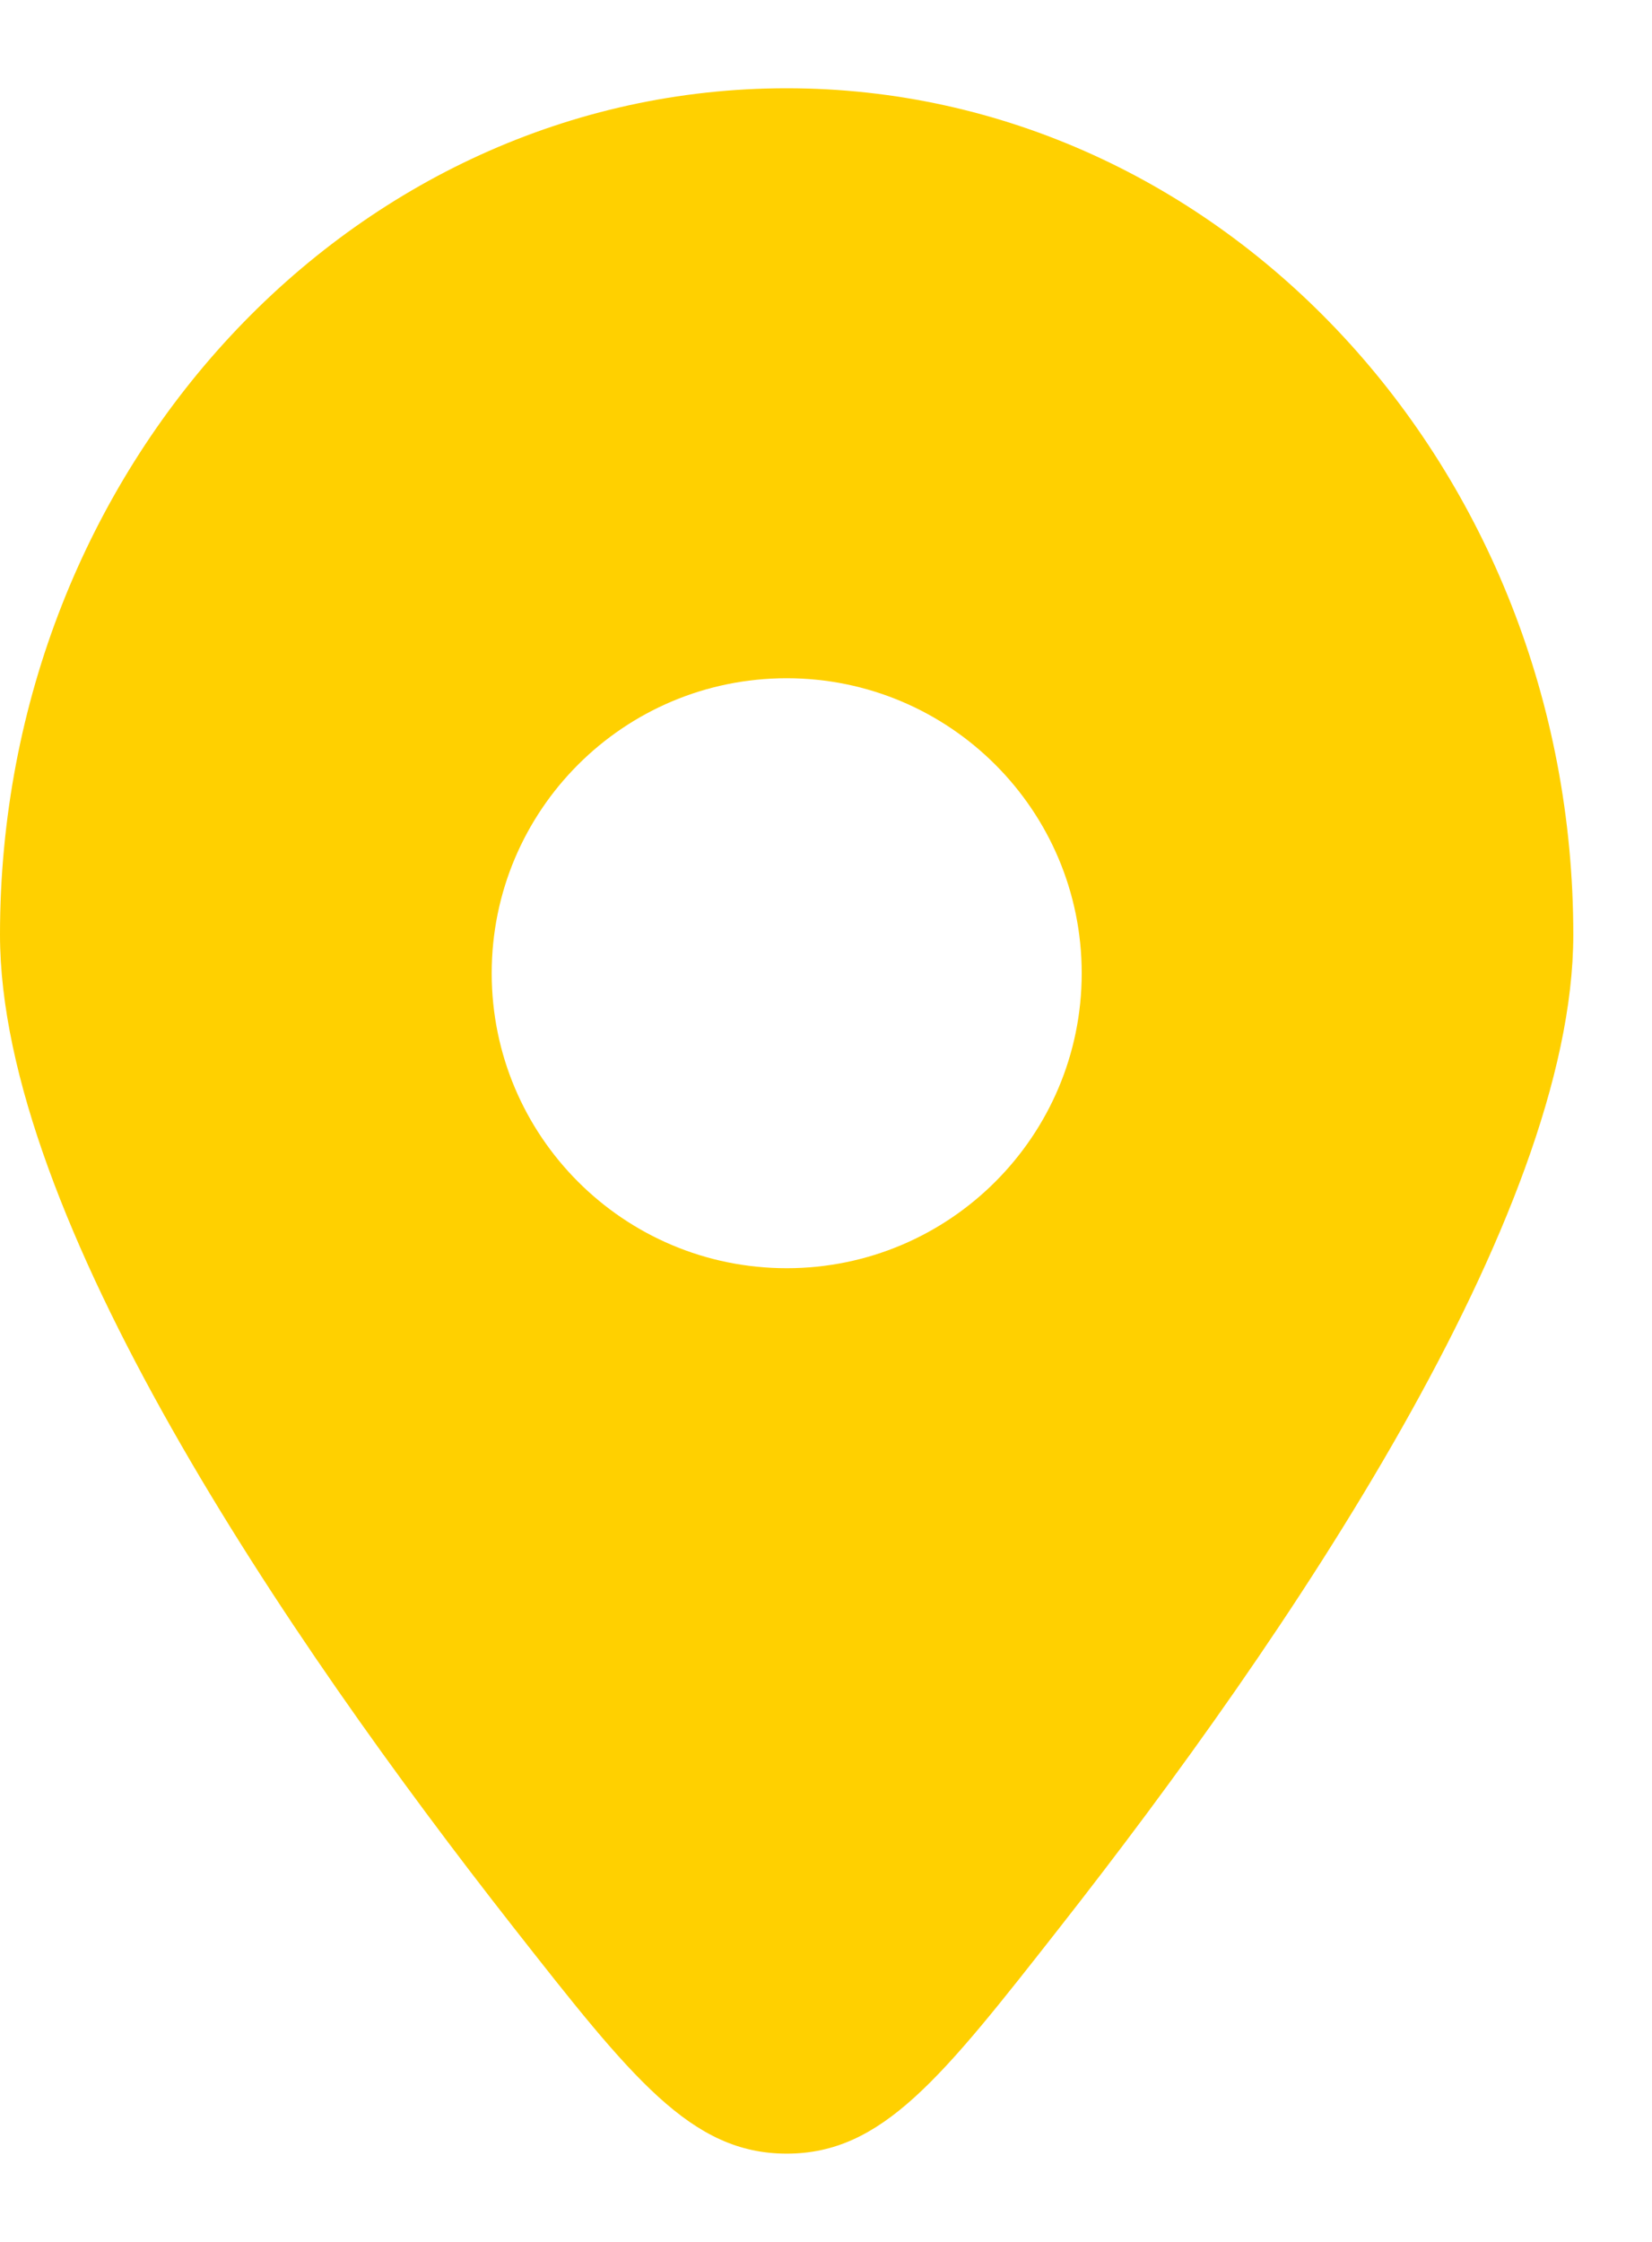 <svg width="14" height="19" viewBox="0 0 14 19" fill="none" xmlns="http://www.w3.org/2000/svg">
<path fill-rule="evenodd" clip-rule="evenodd" d="M8.984 16.331C10.909 13.877 13.333 10.311 13.333 7.921C13.333 3.959 10.349 0.748 6.667 0.748C2.985 0.748 0 3.959 0 7.921C0 10.311 2.425 13.877 4.349 16.331C5.354 17.612 5.856 18.252 6.667 18.252C7.478 18.252 7.98 17.612 8.984 16.331ZM6.667 10.748C5.286 10.748 4.167 9.628 4.167 8.248C4.167 6.867 5.286 5.748 6.667 5.748C8.047 5.748 9.167 6.867 9.167 8.248C9.167 9.628 8.047 10.748 6.667 10.748Z" fill="#FFD000"/>
</svg>
